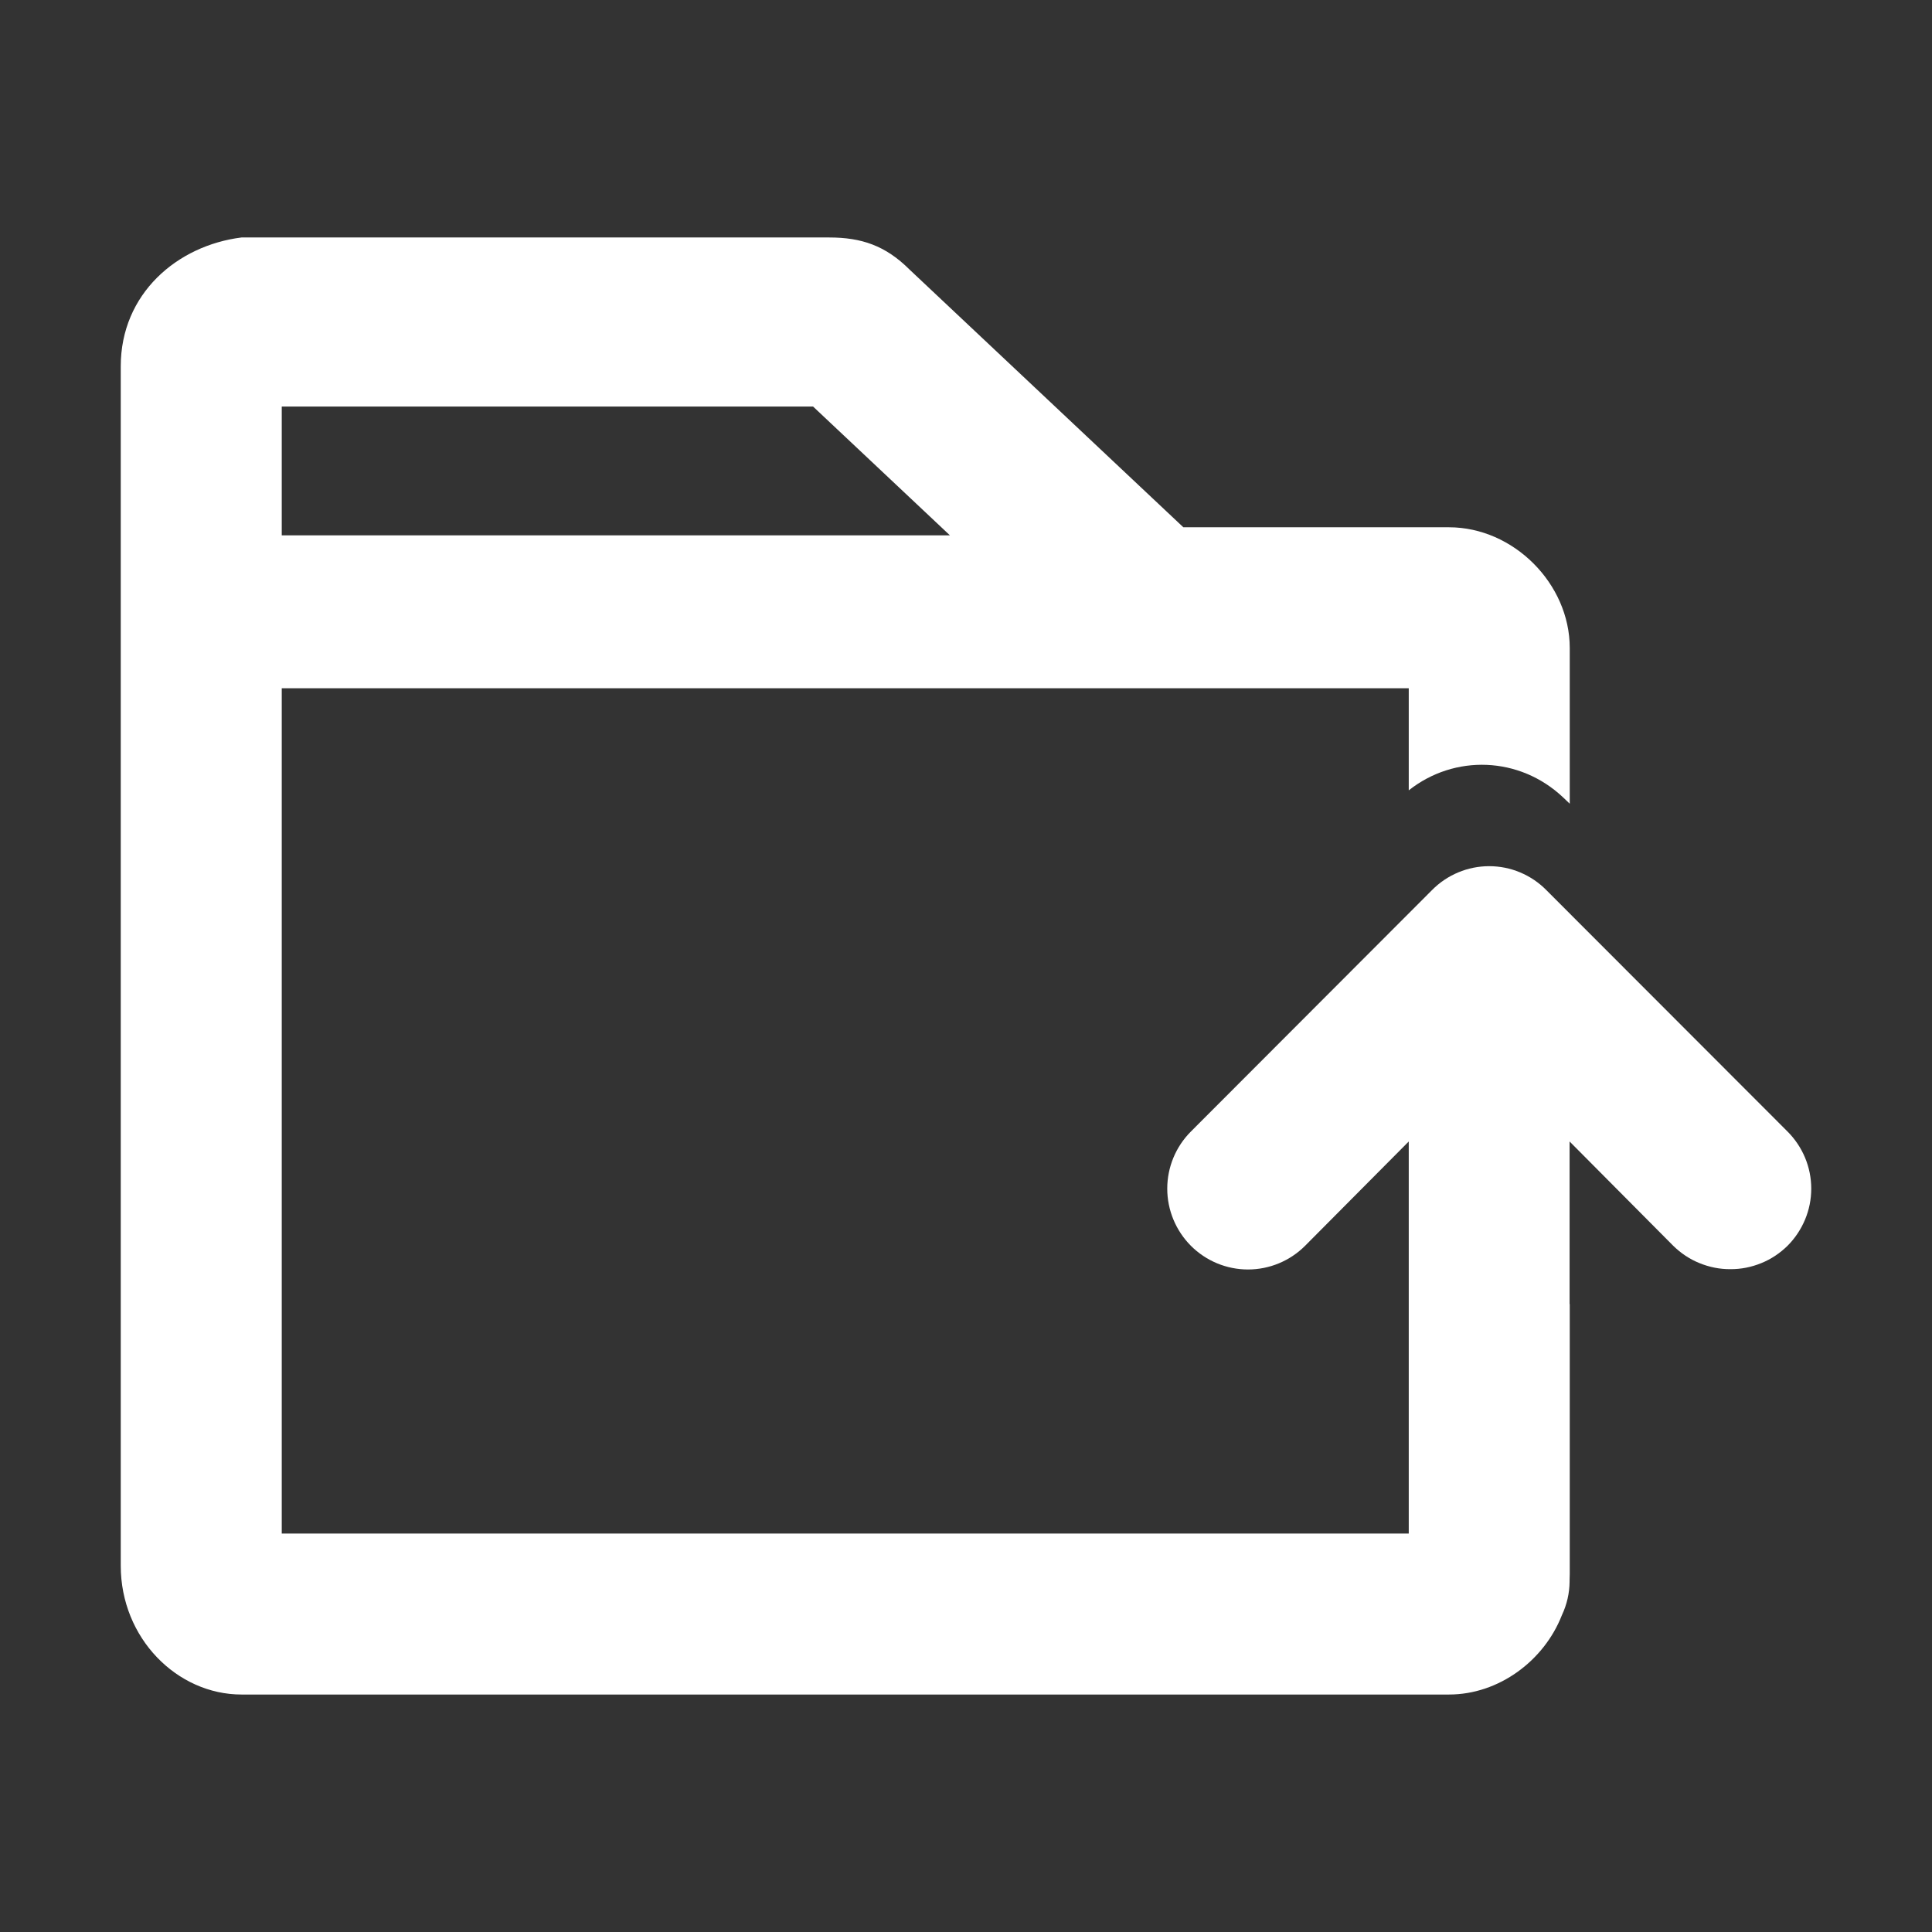 <svg width="24" height="24" viewBox="0 0 24 24" fill="none" xmlns="http://www.w3.org/2000/svg">
<rect x="0" y="0" width="24" height="24" fill="#333333" stroke="none"/>
<path fill-rule="evenodd" clip-rule="evenodd" d="M18 6.55H14.7L11.3 3.35C11 3.05 10.7 2.95 10.3 2.95H3C2.2 3.05 1.5 3.65 1.5 4.55V19.45C1.5 20.35 2.2 21.05 3 21.05H18C18.621 21.05 19.182 20.628 19.402 20.065C19.464 19.934 19.497 19.791 19.498 19.646V19.626C19.499 19.601 19.5 19.576 19.5 19.55V16.199H19.498V14.18L20.786 15.476C20.88 15.568 20.99 15.642 21.112 15.691C21.234 15.741 21.364 15.767 21.495 15.766C21.627 15.767 21.757 15.741 21.879 15.691C22.001 15.642 22.111 15.568 22.205 15.476C22.298 15.383 22.372 15.272 22.423 15.15C22.474 15.028 22.5 14.898 22.5 14.766C22.5 14.634 22.474 14.503 22.423 14.381C22.372 14.259 22.298 14.149 22.205 14.056L19.208 11.056C19.115 10.962 19.005 10.888 18.883 10.837C18.762 10.786 18.631 10.76 18.499 10.76C18.367 10.76 18.237 10.786 18.115 10.837C17.993 10.888 17.883 10.962 17.79 11.056L14.794 14.056C14.606 14.244 14.5 14.499 14.5 14.766C14.5 15.032 14.606 15.287 14.794 15.476C14.982 15.664 15.237 15.77 15.503 15.77C15.769 15.77 16.024 15.664 16.212 15.476L17.5 14.18L17.5 19.05H3.5V8.55H17.5V9.818C18.069 9.368 18.877 9.395 19.418 9.906L19.5 9.984V8.05C19.5 7.25 18.8 6.55 18 6.55ZM10.1 5.05L11.8 6.65H3.5V5.05H10.1Z" fill="white"/>
</svg>
